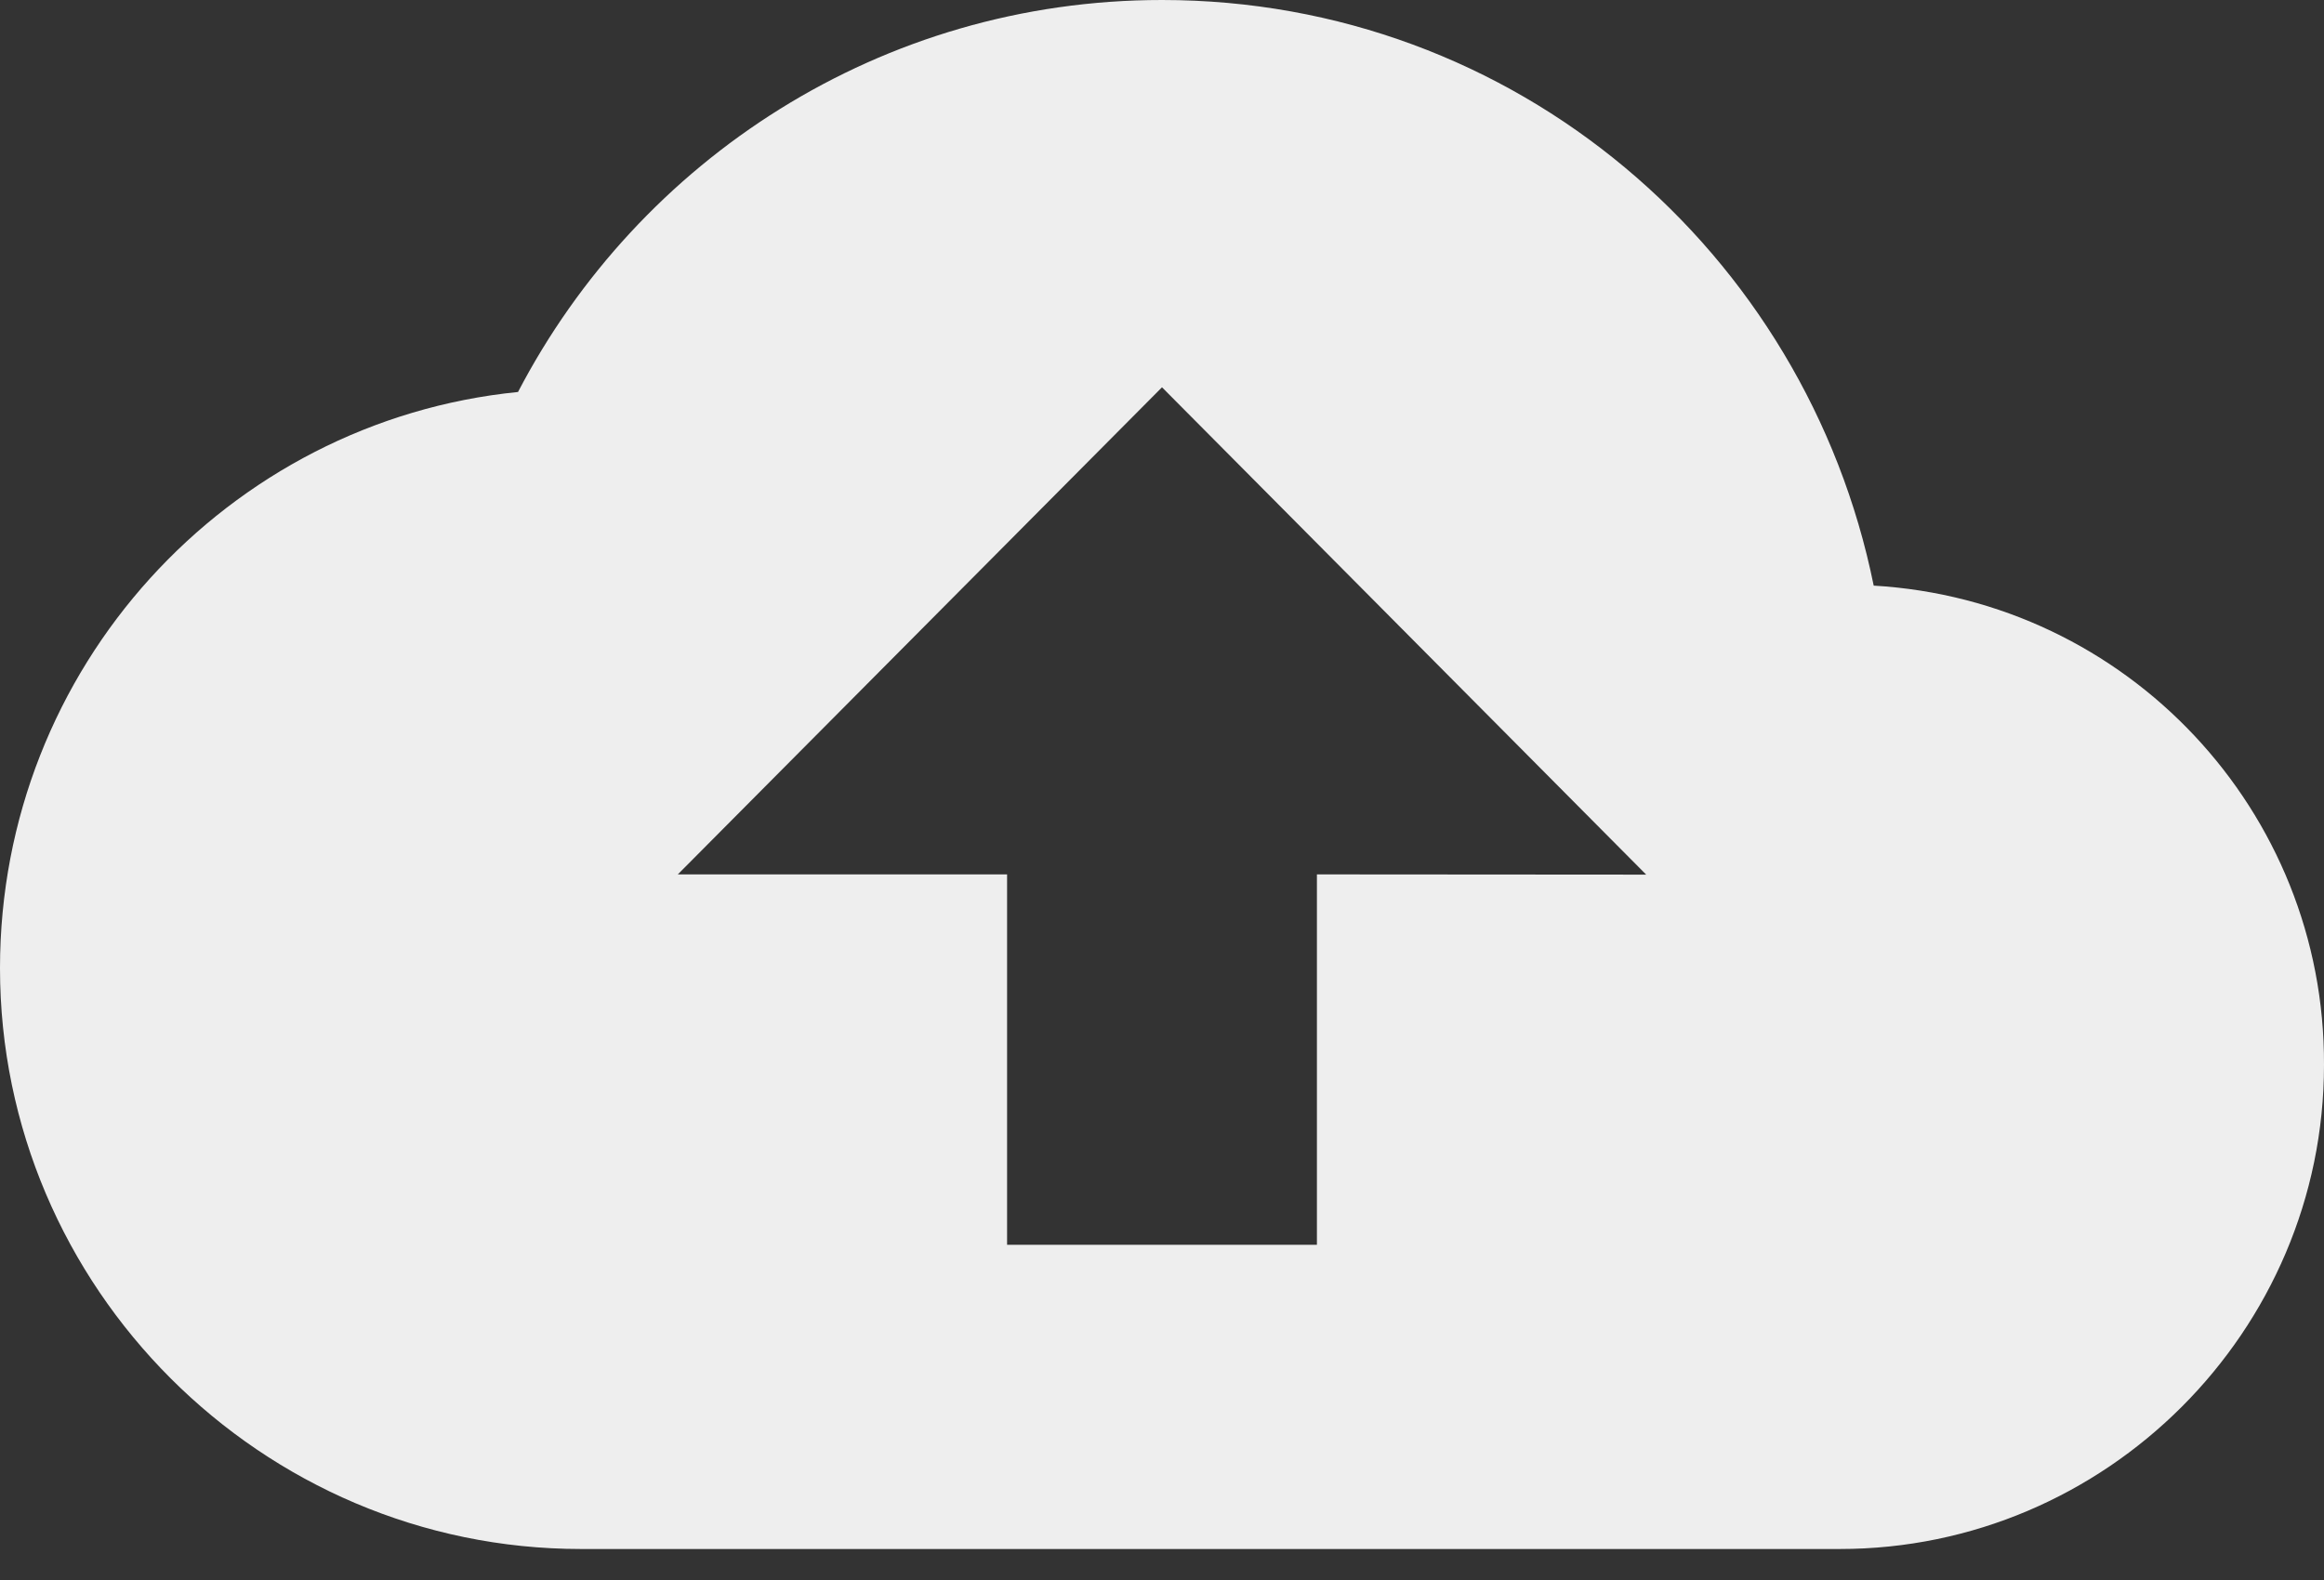 <svg width="50" height="34" viewBox="0 0 50 34" fill="none" xmlns="http://www.w3.org/2000/svg">
<rect x="0" y="0" width="50" height="34" fill="#333333" stroke="none"/>
<path fill-rule="evenodd" clip-rule="evenodd" d="M25 0C32.604 0 38.854 5.415 40.312 12.602C45.768 12.921 50.023 17.451 50 22.917C50 28.645 45.312 33.333 39.583 33.333H12.5C5.624 33.333 0 27.707 0 20.833C0 14.372 4.895 9.06 11.145 8.435C13.75 3.437 18.958 0 25 0ZM28.333 26.786V18.816L35.417 18.821L25 8.334L14.583 18.816H21.667V26.786H28.333Z" fill="#EEEEEE"/>
</svg>
